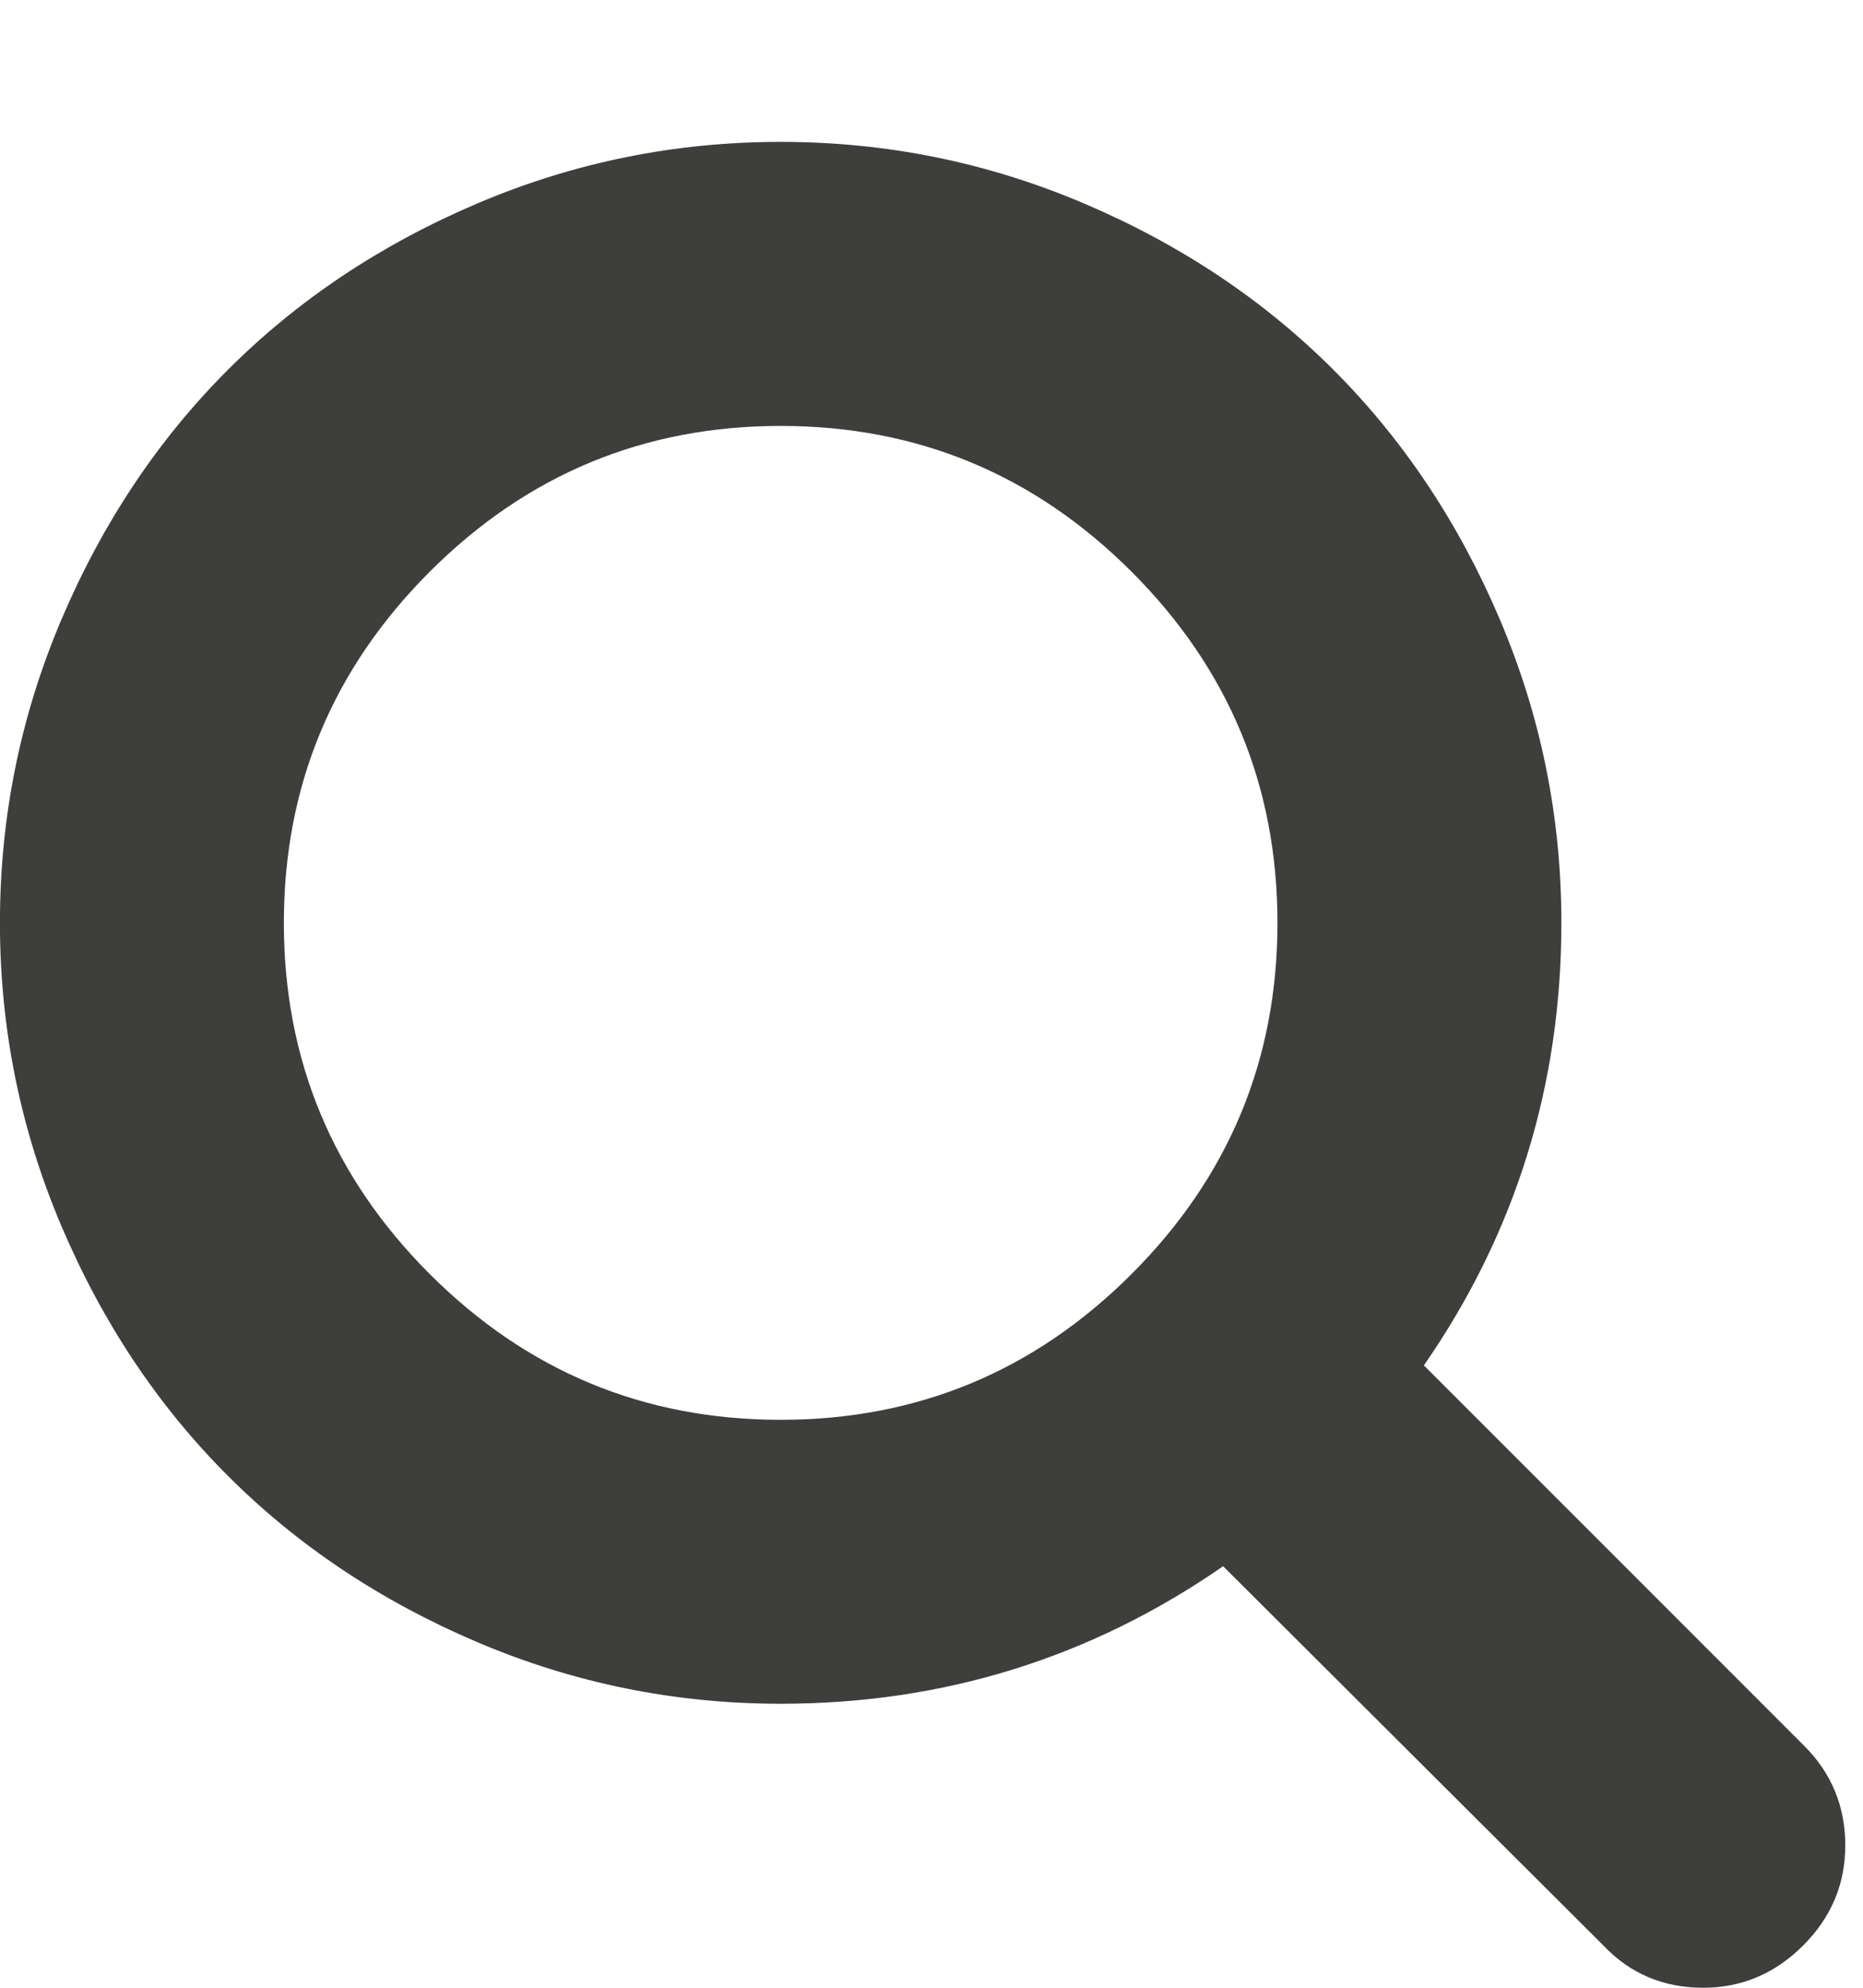 <svg xmlns="http://www.w3.org/2000/svg" width="30" height="32" viewBox="0 0 30 32"><path fill="#3e3e3d" d="M20.571 14.857q0-3.304-2.348-5.652t-5.652-2.348-5.652 2.348-2.348 5.652 2.348 5.652 5.652 2.348 5.652-2.348 2.348-5.652zm9.143 14.857q0 .929-.679 1.607T27.428 32q-.964 0-1.607-.679l-6.125-6.107q-3.196 2.214-7.125 2.214-2.554 0-4.884-.991t-4.018-2.679T.99 19.74t-.991-4.884.991-4.884 2.679-4.018 4.018-2.679 4.884-.991 4.884.991 4.018 2.679 2.679 4.018.991 4.884q0 3.929-2.214 7.125l6.125 6.125q.661.661.661 1.607z"/></svg>